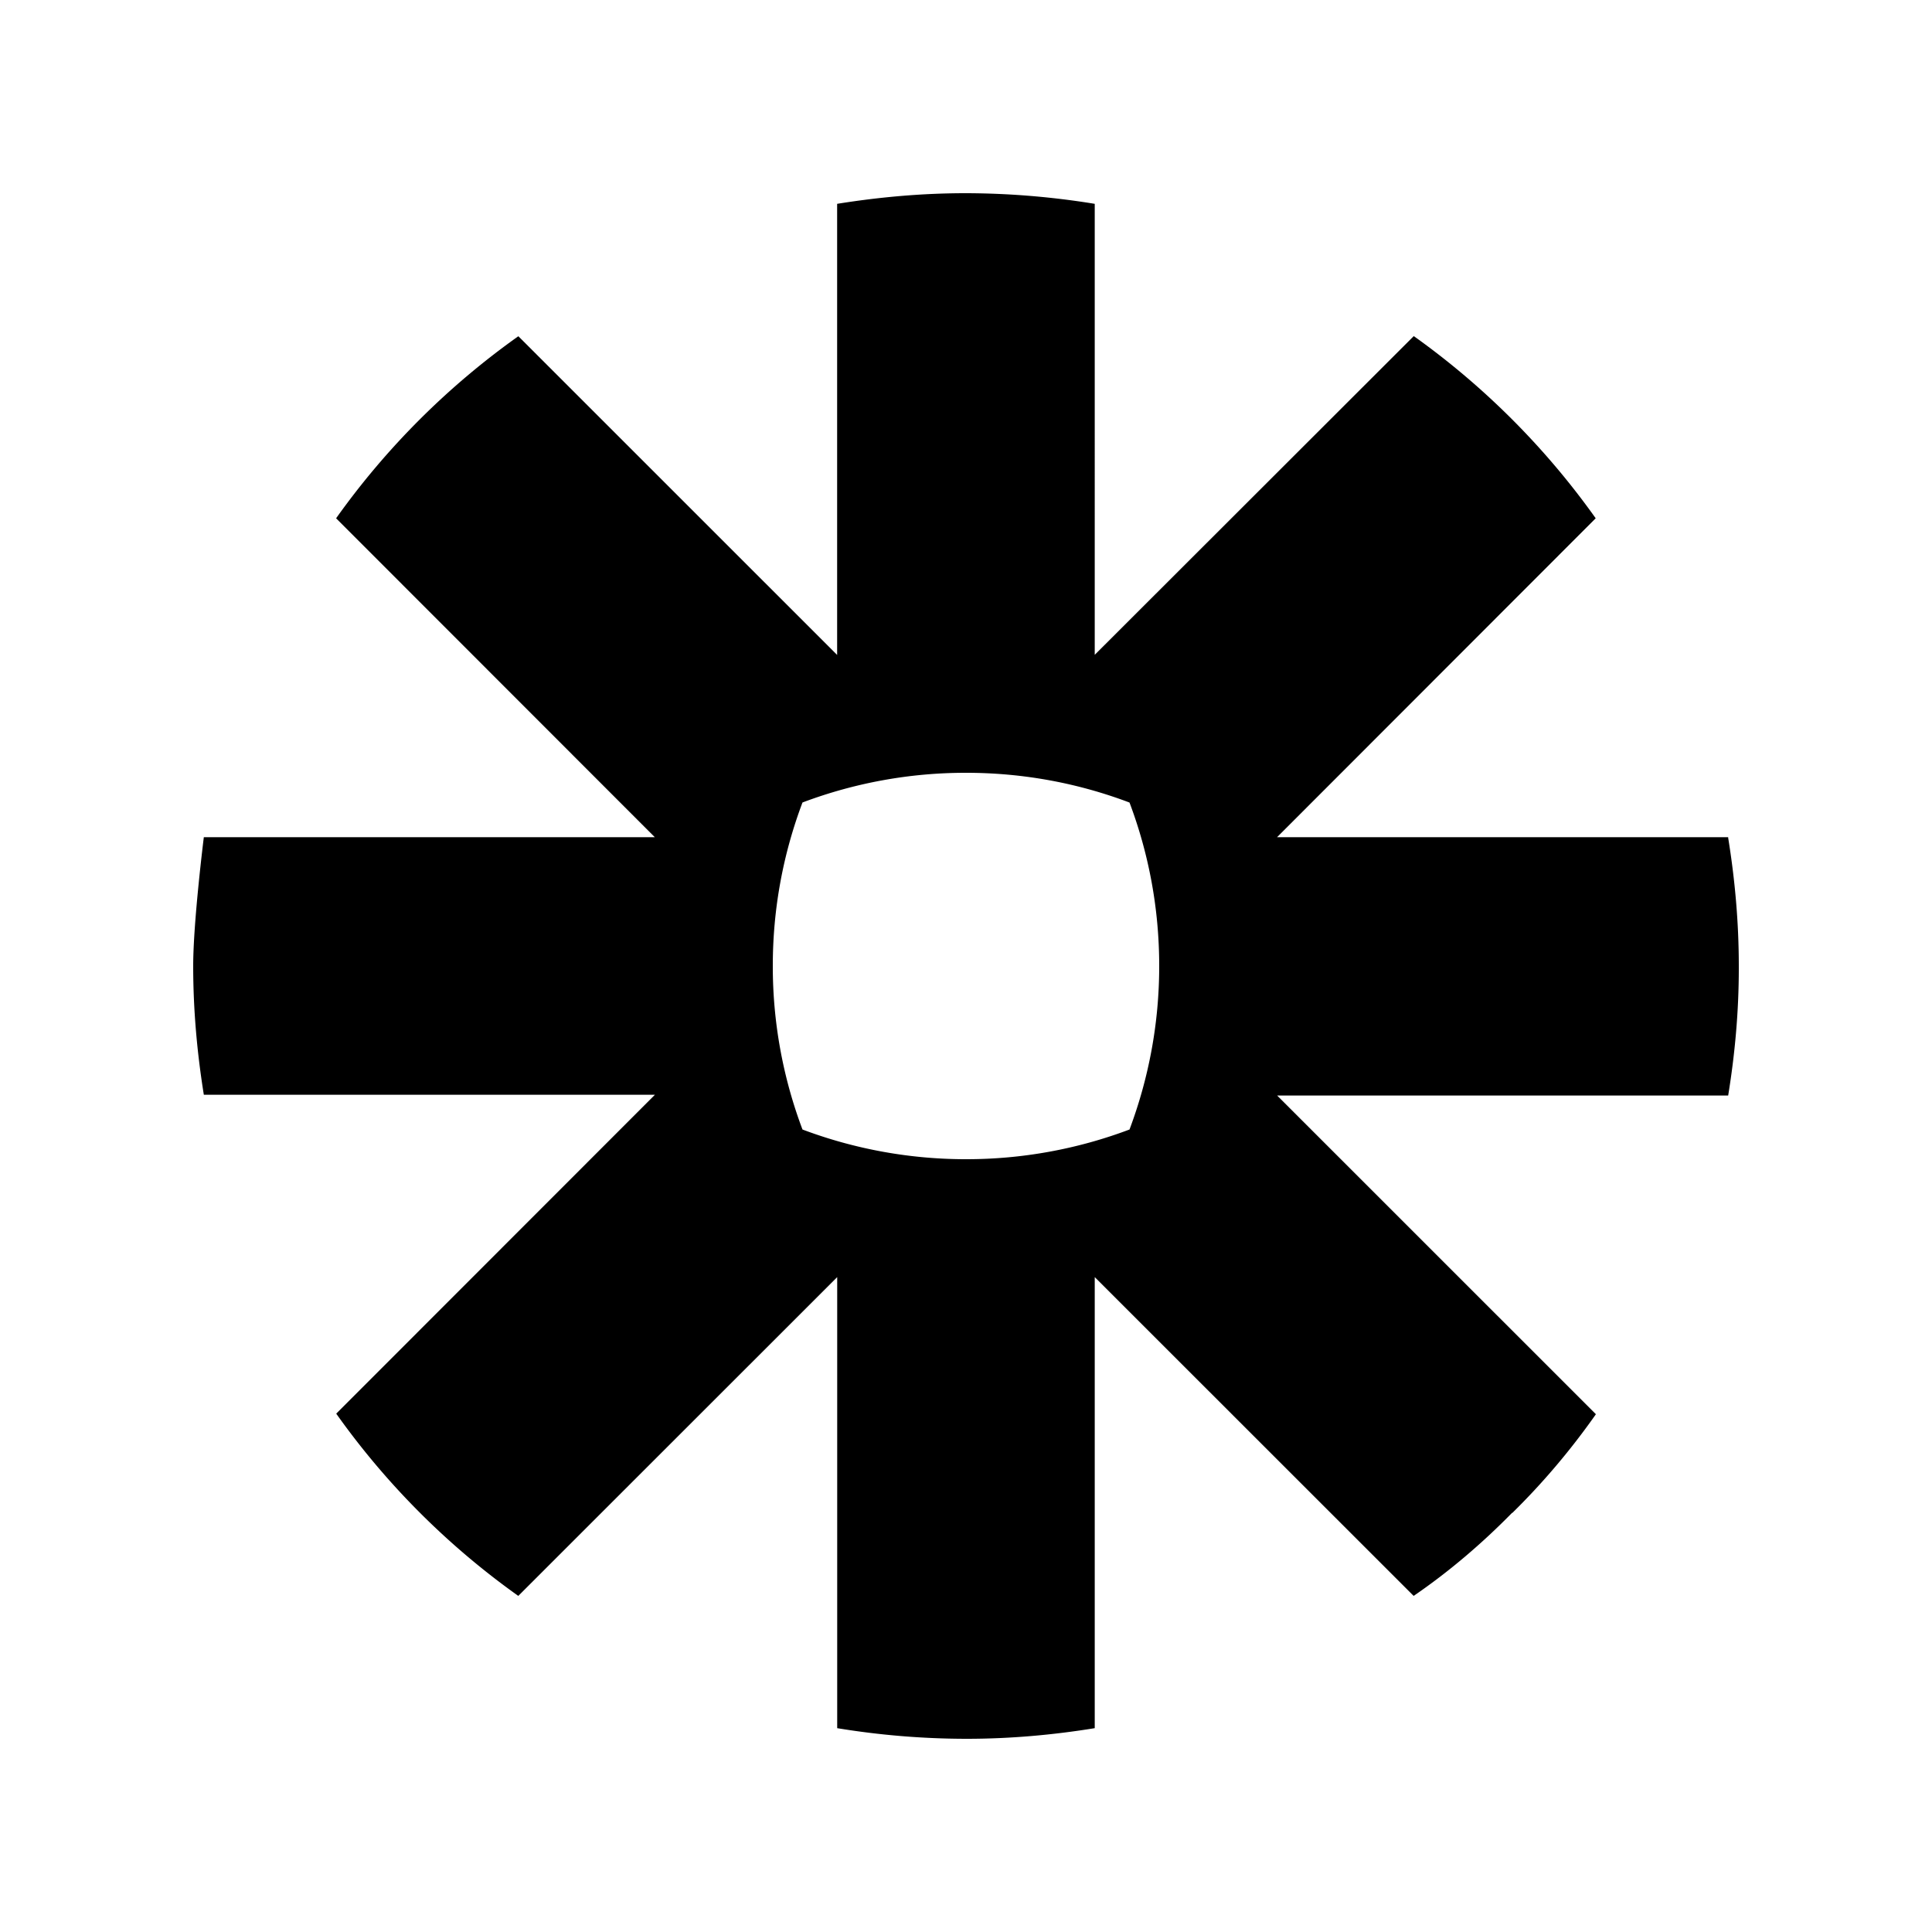 <svg xmlns="http://www.w3.org/2000/svg" width="100%" height="100%" viewBox="-3 -3 30 30"><path d="M15 12.004c0 .893-.165 1.746-.461 2.535a7.172 7.172 0 01-2.535.461h-.009a7.193 7.193 0 01-2.534-.461A7.18 7.18 0 019 12.004v-.009c0-.893.164-1.745.461-2.534A7.175 7.175 0 0111.995 9h.009c.893 0 1.748.164 2.535.462.297.788.461 1.641.461 2.535v.007zM23.835 10H16.83l4.948-4.952a12.052 12.052 0 00-2.825-2.829l-4.954 4.949V.165A12.577 12.577 0 0012.004 0h-.01c-.68 0-1.346.061-1.995.165V7.17l-4.95-4.949a11.997 11.997 0 00-2.83 2.827L7.168 10H.165S0 11.316 0 11.995v.009c0 .68.061 1.348.165 1.995H7.17l-4.949 4.952a11.981 11.981 0 002.827 2.83L10 16.831v7.004a12.44 12.44 0 001.991.165h.017c.679 0 1.344-.06 1.991-.165v-7.004l4.952 4.95c.548-.375 1.06-.812 1.529-1.29h.005c.473-.465.906-.976 1.296-1.531l-4.95-4.949h7.004c.105-.645.165-1.304.165-1.98V12c0-.678-.06-1.343-.165-1.99"/></svg>